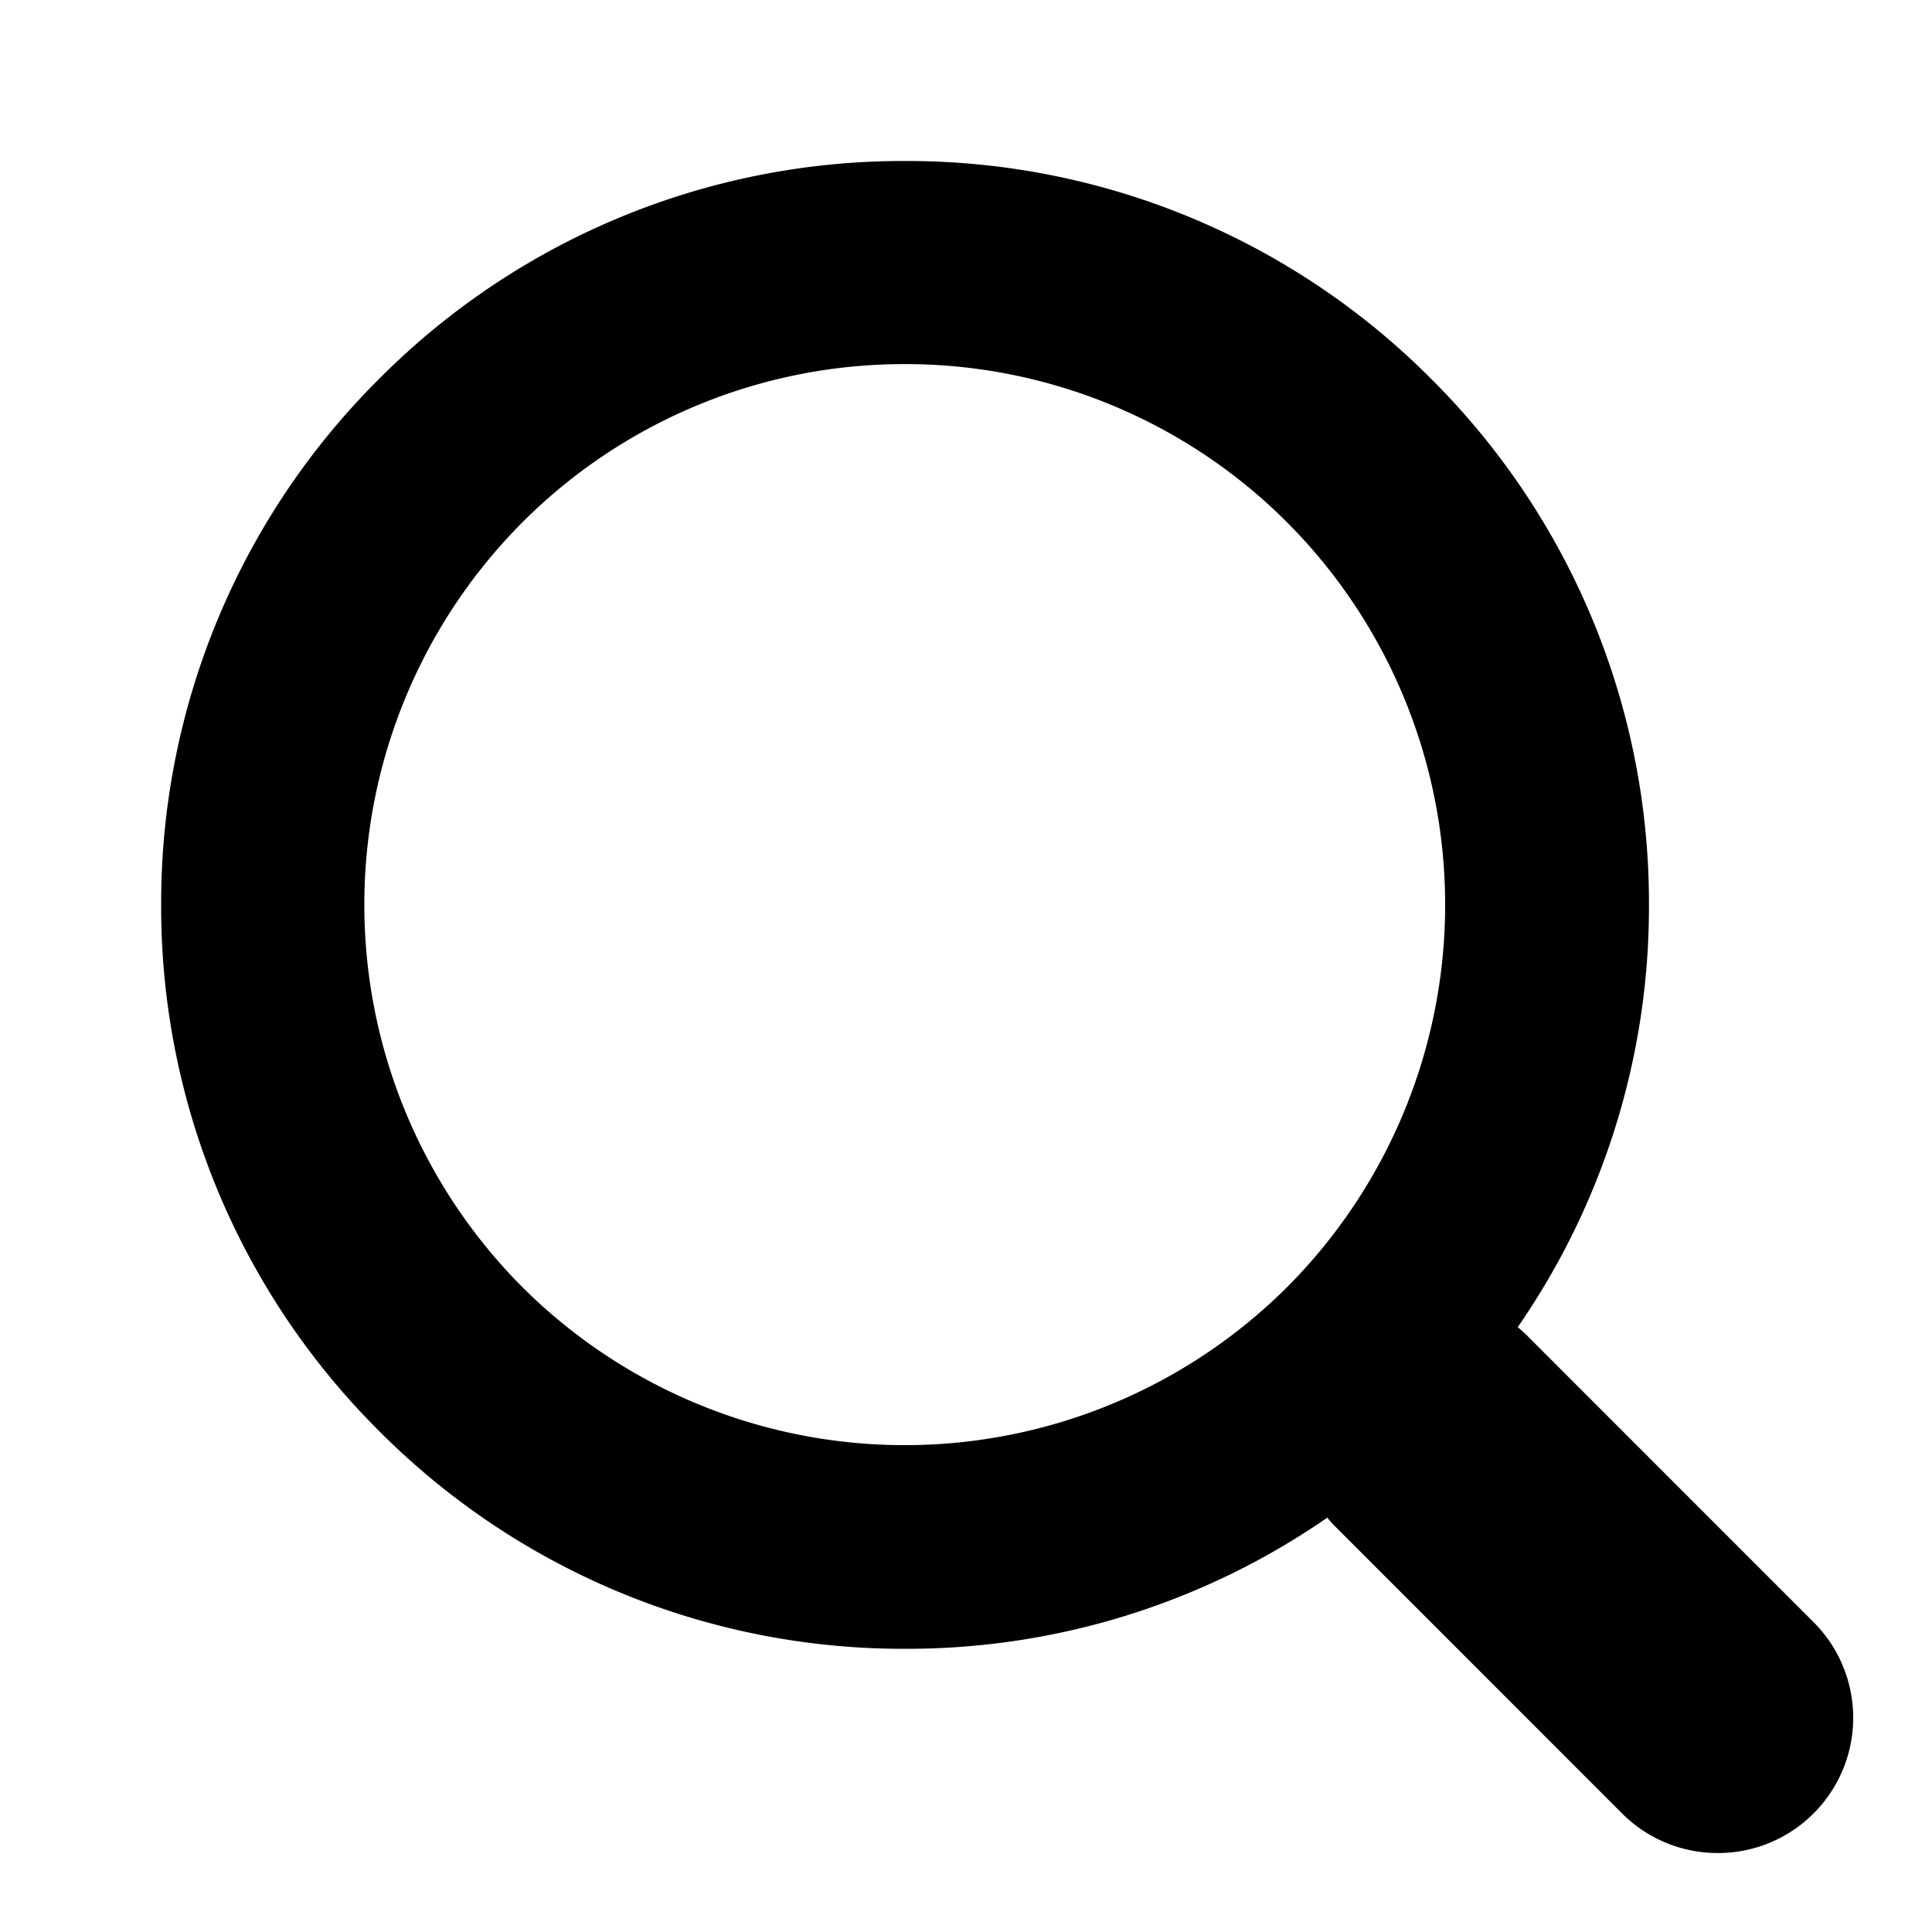 <svg xmlns="http://www.w3.org/2000/svg" width="24" height="24"><path fill="none" d="M0 0h24v24H0z"/><path fill="currentColor" d="M20.152 22.529l-3.564-3.565q-.054-.054-.1-.111a9.176 9.176 0 01-5.245 1.629 9.18 9.18 0 01-6.534-2.706 9.18 9.18 0 01-2.707-6.535 9.177 9.177 0 012.707-6.534A9.177 9.177 0 0111.243 2a9.183 9.183 0 016.535 2.706 9.183 9.183 0 012.706 6.535 9.176 9.176 0 01-1.63 5.245q.057.048.111.1l3.564 3.565a1.68 1.68 0 010 2.376 1.675 1.675 0 01-1.188.492 1.675 1.675 0 01-1.189-.49zM6.489 6.489a6.728 6.728 0 000 9.5 6.728 6.728 0 009.5 0 6.728 6.728 0 000-9.5 6.7 6.7 0 00-4.753-1.966 6.7 6.7 0 00-4.747 1.966z"/></svg>